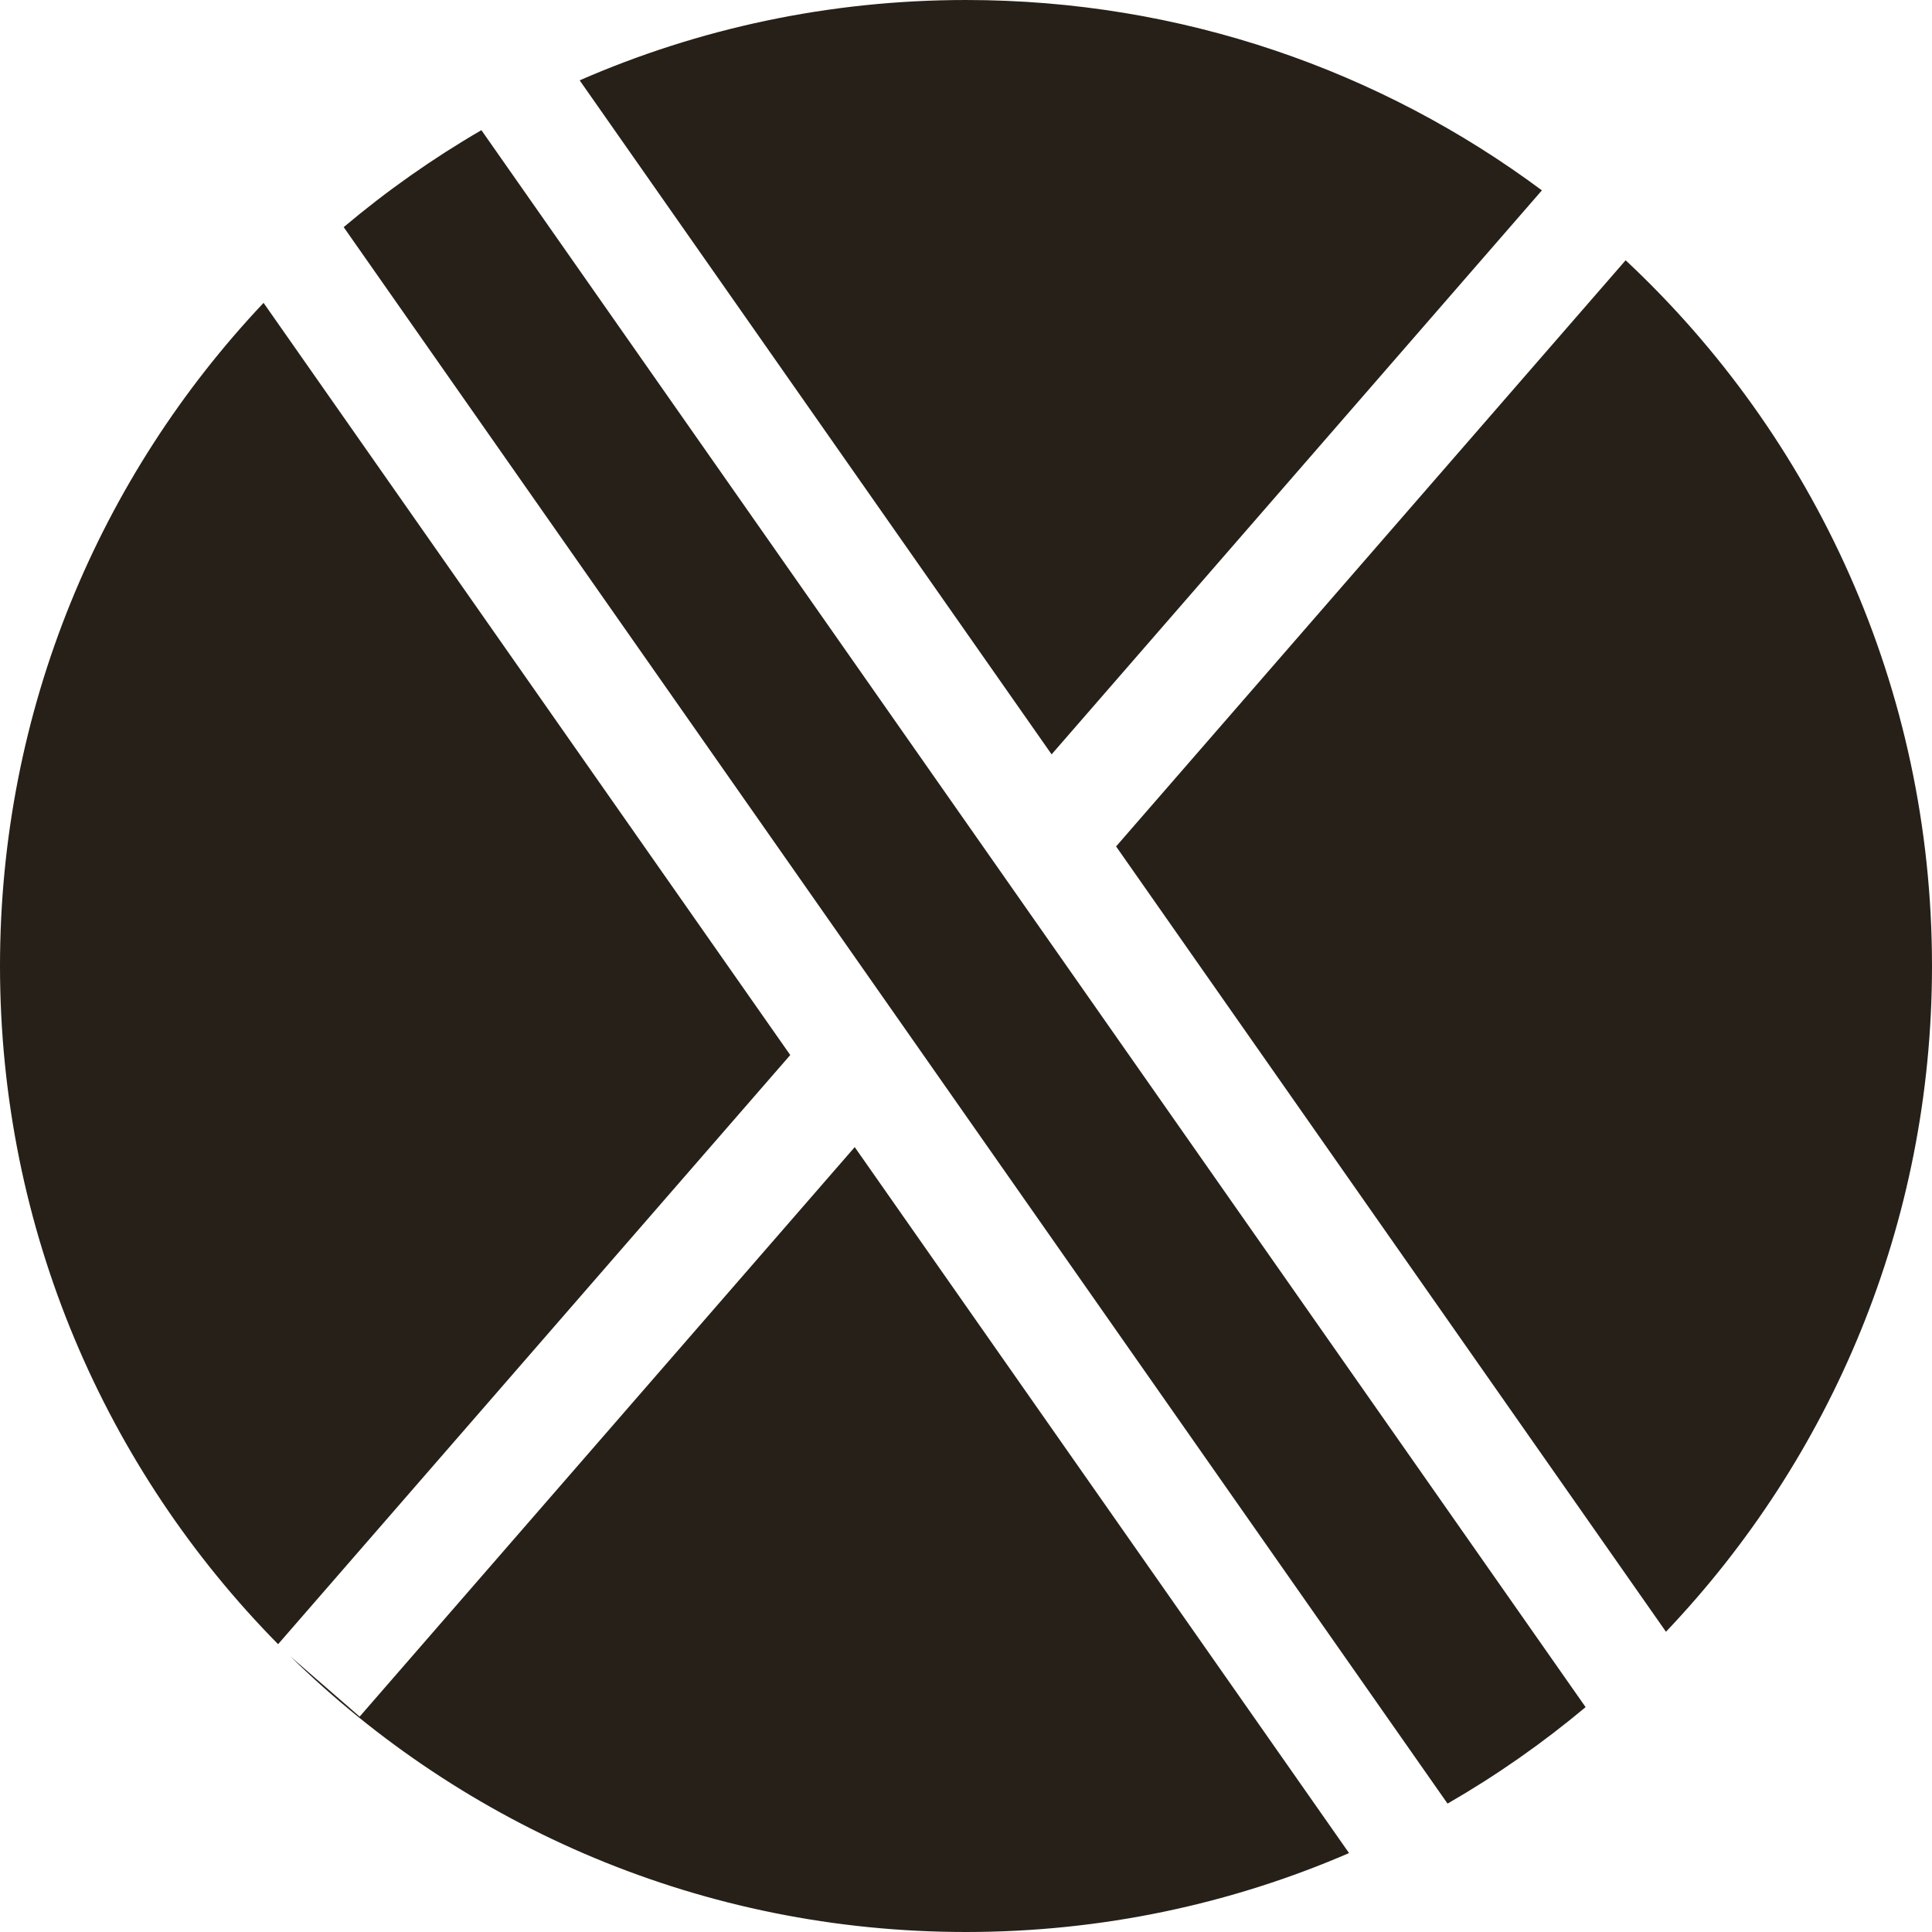 <svg width="620" height="620" viewBox="0 0 620 620" fill="none" xmlns="http://www.w3.org/2000/svg">
<path fill-rule="evenodd" clip-rule="evenodd" d="M534.625 523.644C587.529 468.038 620 392.811 620 310C620 220.633 582.185 140.098 521.683 83.524L358.164 271.631L534.625 523.644ZM508.84 547.839L154.487 41.77C138.835 50.864 124.052 61.289 110.293 72.889L464.533 578.797C480.219 569.76 495.04 559.389 508.84 547.839ZM432.923 594.673L274.288 368.119L115.415 550.882L93.115 531.497C149.021 586.246 225.569 620 310 620C353.672 620 395.235 610.969 432.923 594.673ZM89.244 527.639C34.058 471.668 0 394.811 0 310C0 227.603 32.147 152.714 84.582 97.192L253.598 338.571L89.244 527.639ZM186.021 25.785L337.474 242.083L494.811 61.088C443.205 22.71 379.255 0 310 0C265.92 0 223.988 9.2 186.021 25.785Z" fill="#272018"/>
</svg>
